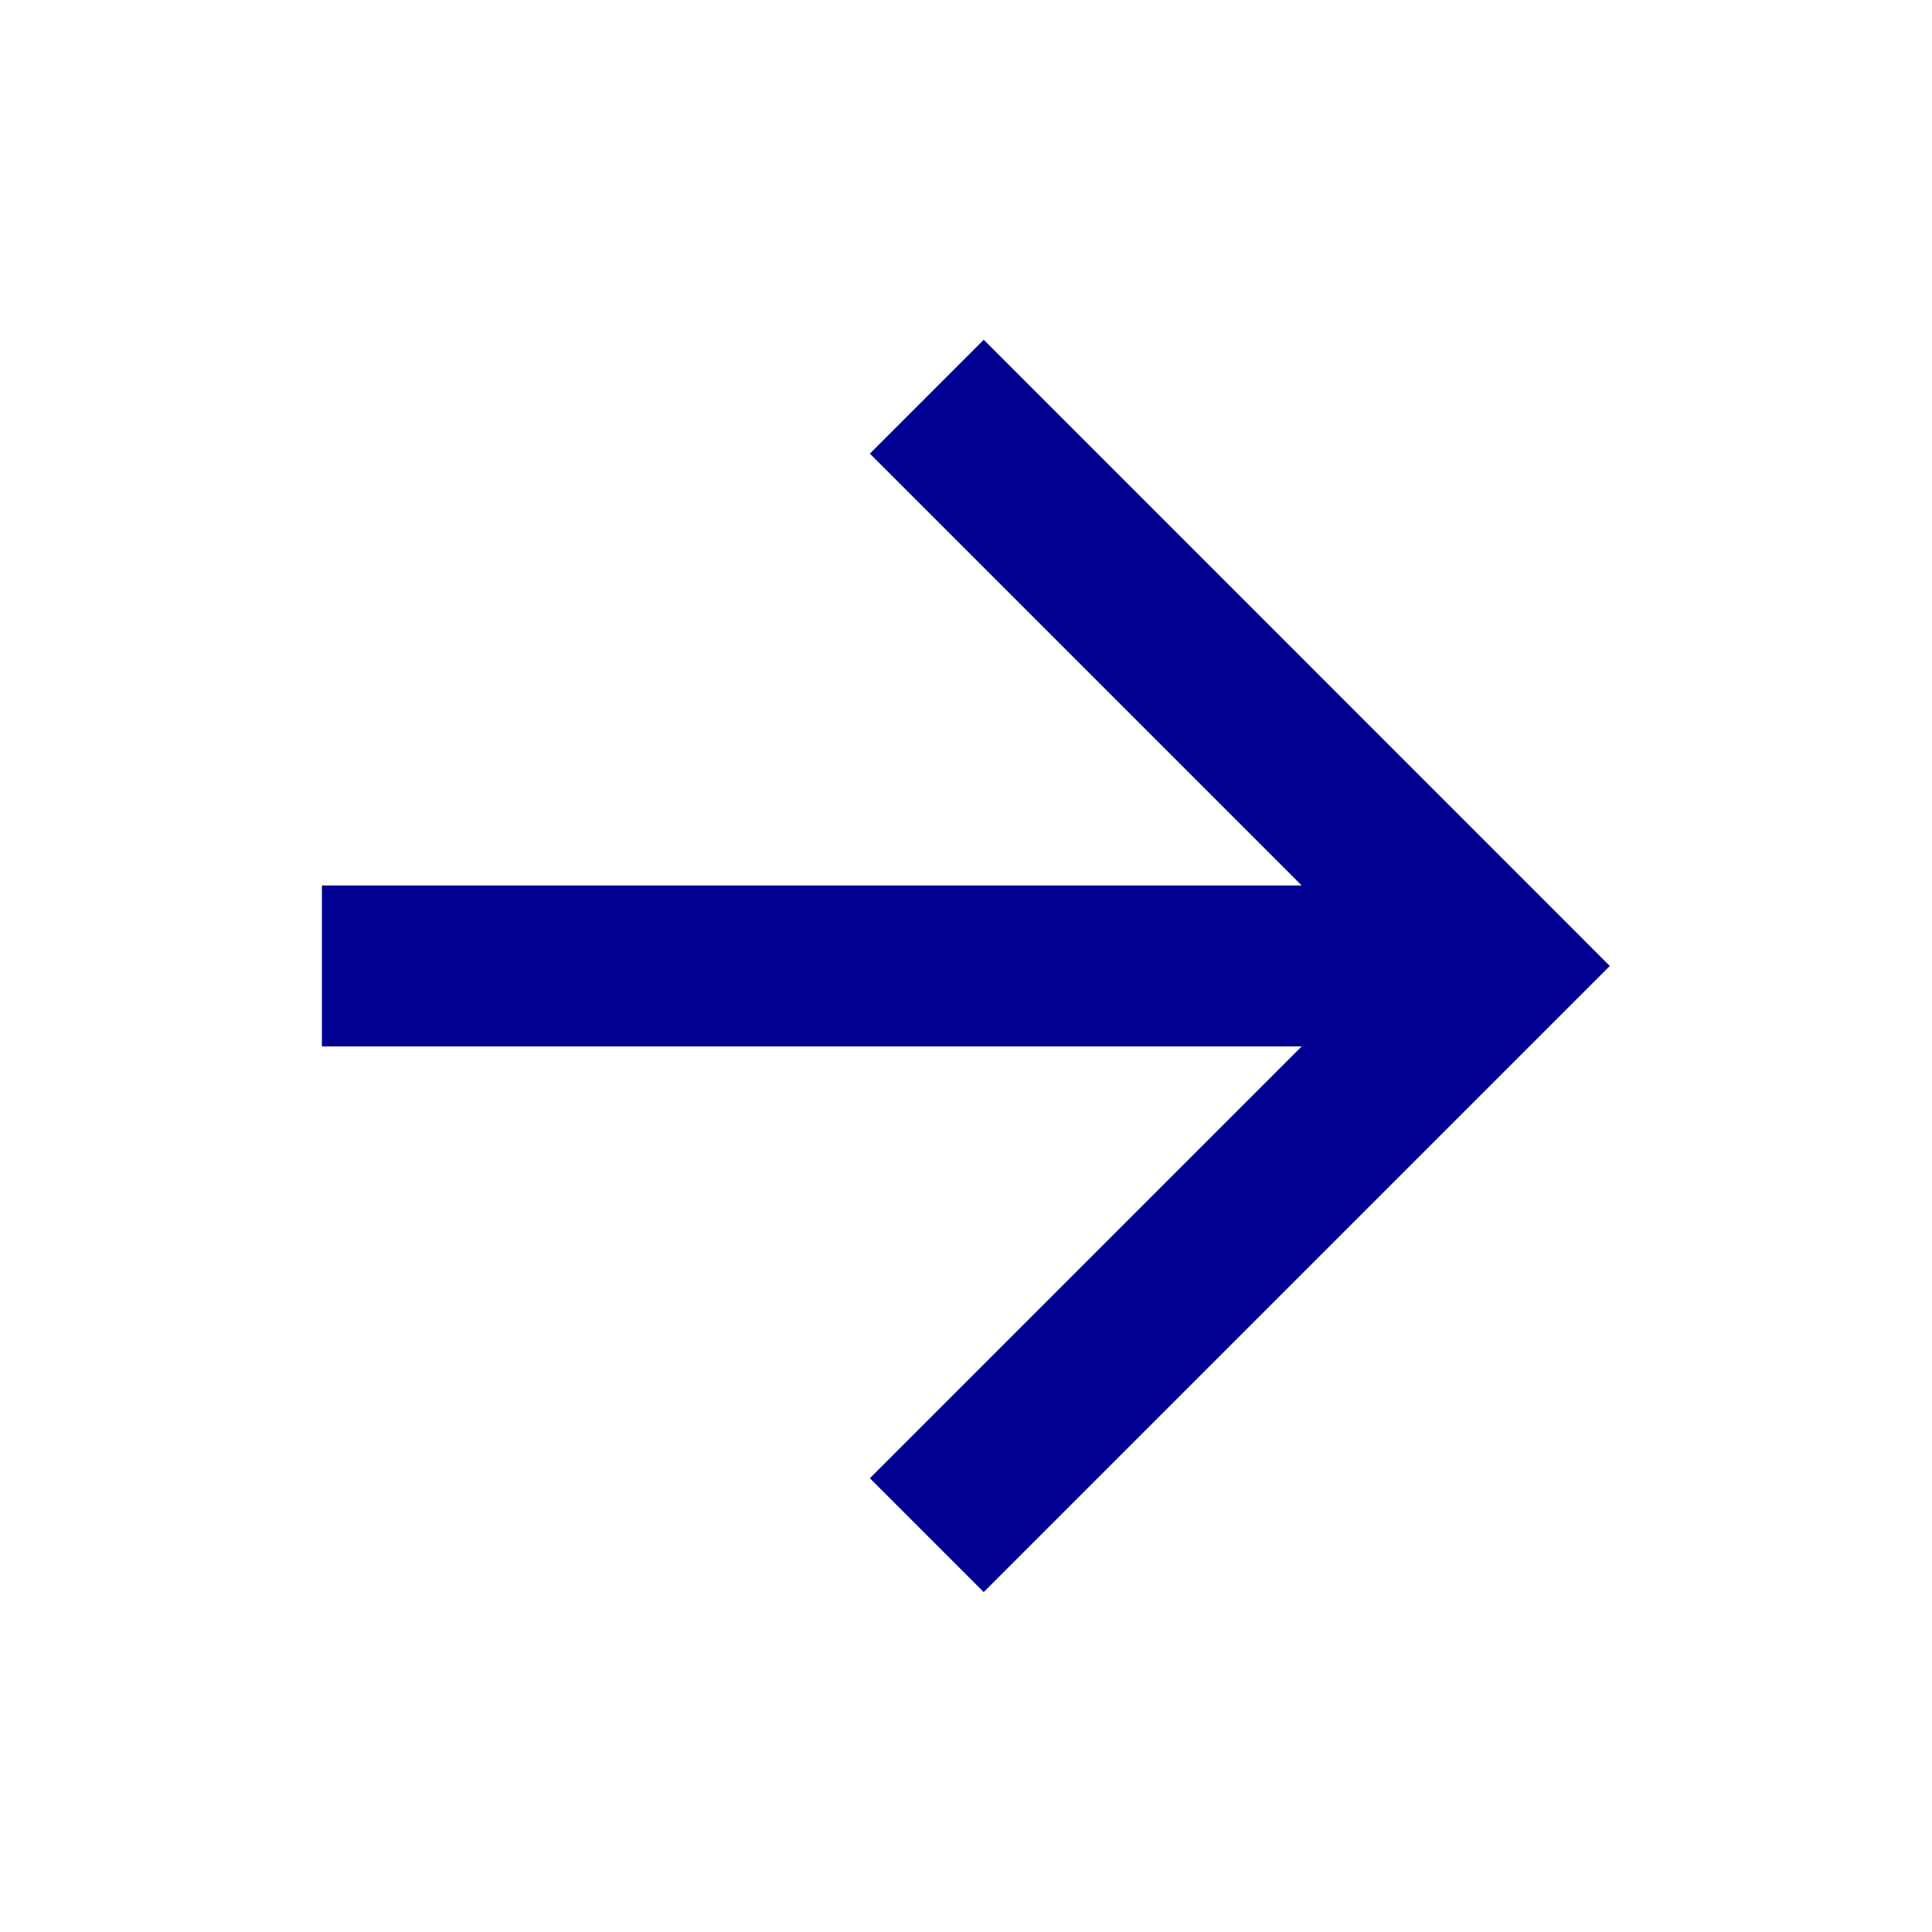 <svg width="16" height="16" viewBox="0 0 16 16" fill="none" xmlns="http://www.w3.org/2000/svg">
<path fill-rule="evenodd" clip-rule="evenodd" d="M10.78 7.333L7.204 3.757L8.147 2.814L13.332 8L8.147 13.185L7.204 12.242L10.78 8.666H2.666V7.333H10.78Z" fill="#000091"/>
</svg>
